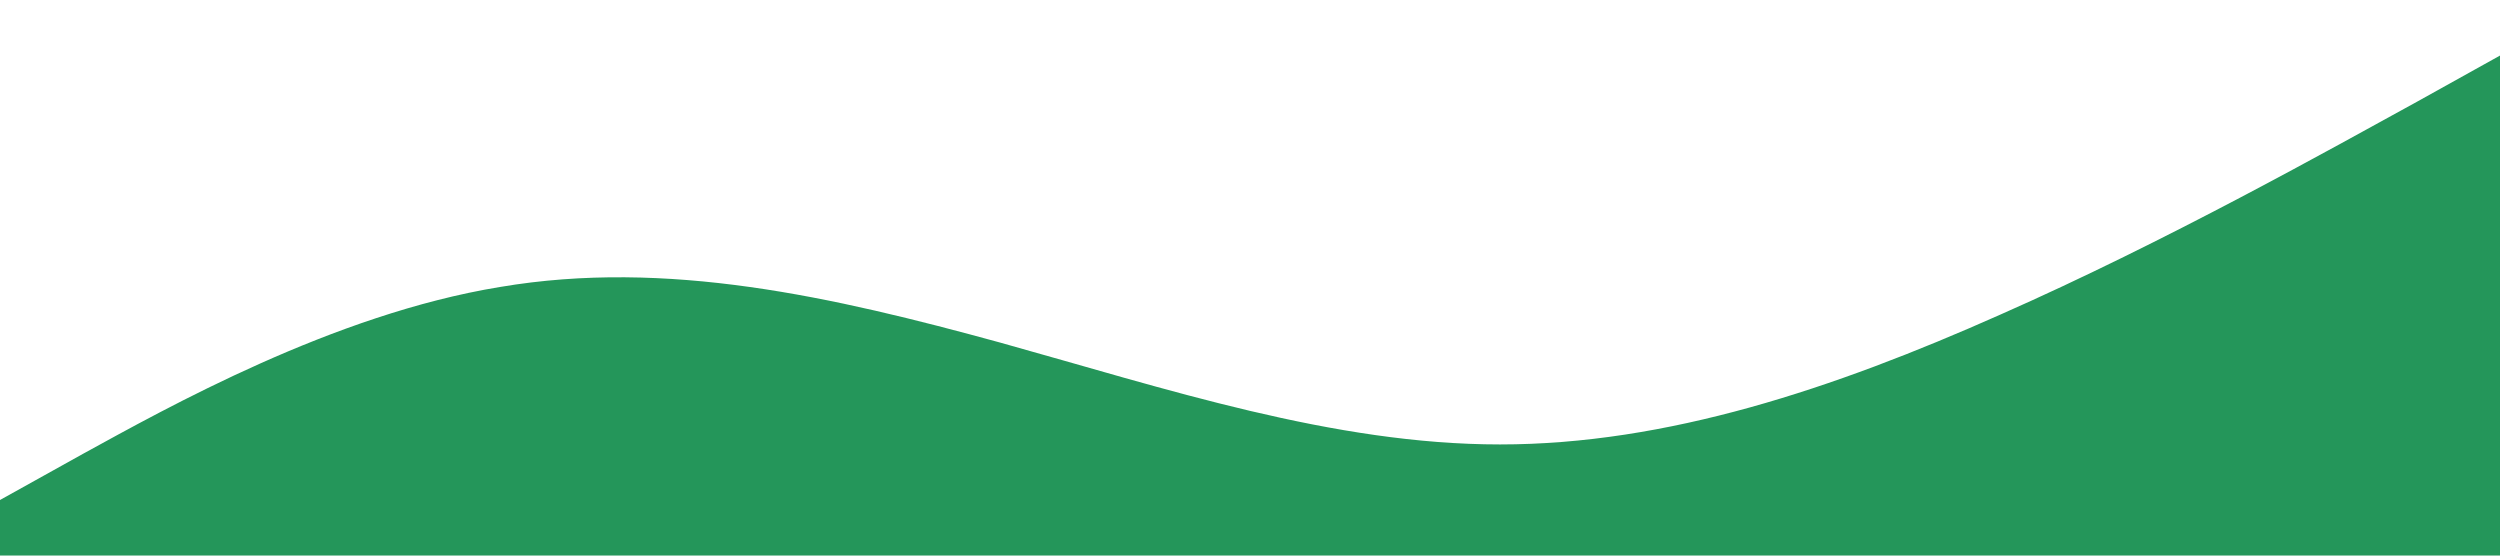 <?xml version="1.0" standalone="no"?><svg xmlns="http://www.w3.org/2000/svg" viewBox="0 0 1440 320"><path fill="#24965A" fill-opacity="1" d="M0,288L48,261.3C96,235,192,181,288,165.3C384,149,480,171,576,197.3C672,224,768,256,864,256C960,256,1056,224,1152,181.3C1248,139,1344,85,1392,58.7L1440,32L1440,320L1392,320C1344,320,1248,320,1152,320C1056,320,960,320,864,320C768,320,672,320,576,320C480,320,384,320,288,320C192,320,96,320,48,320L0,320Z"></path></svg>